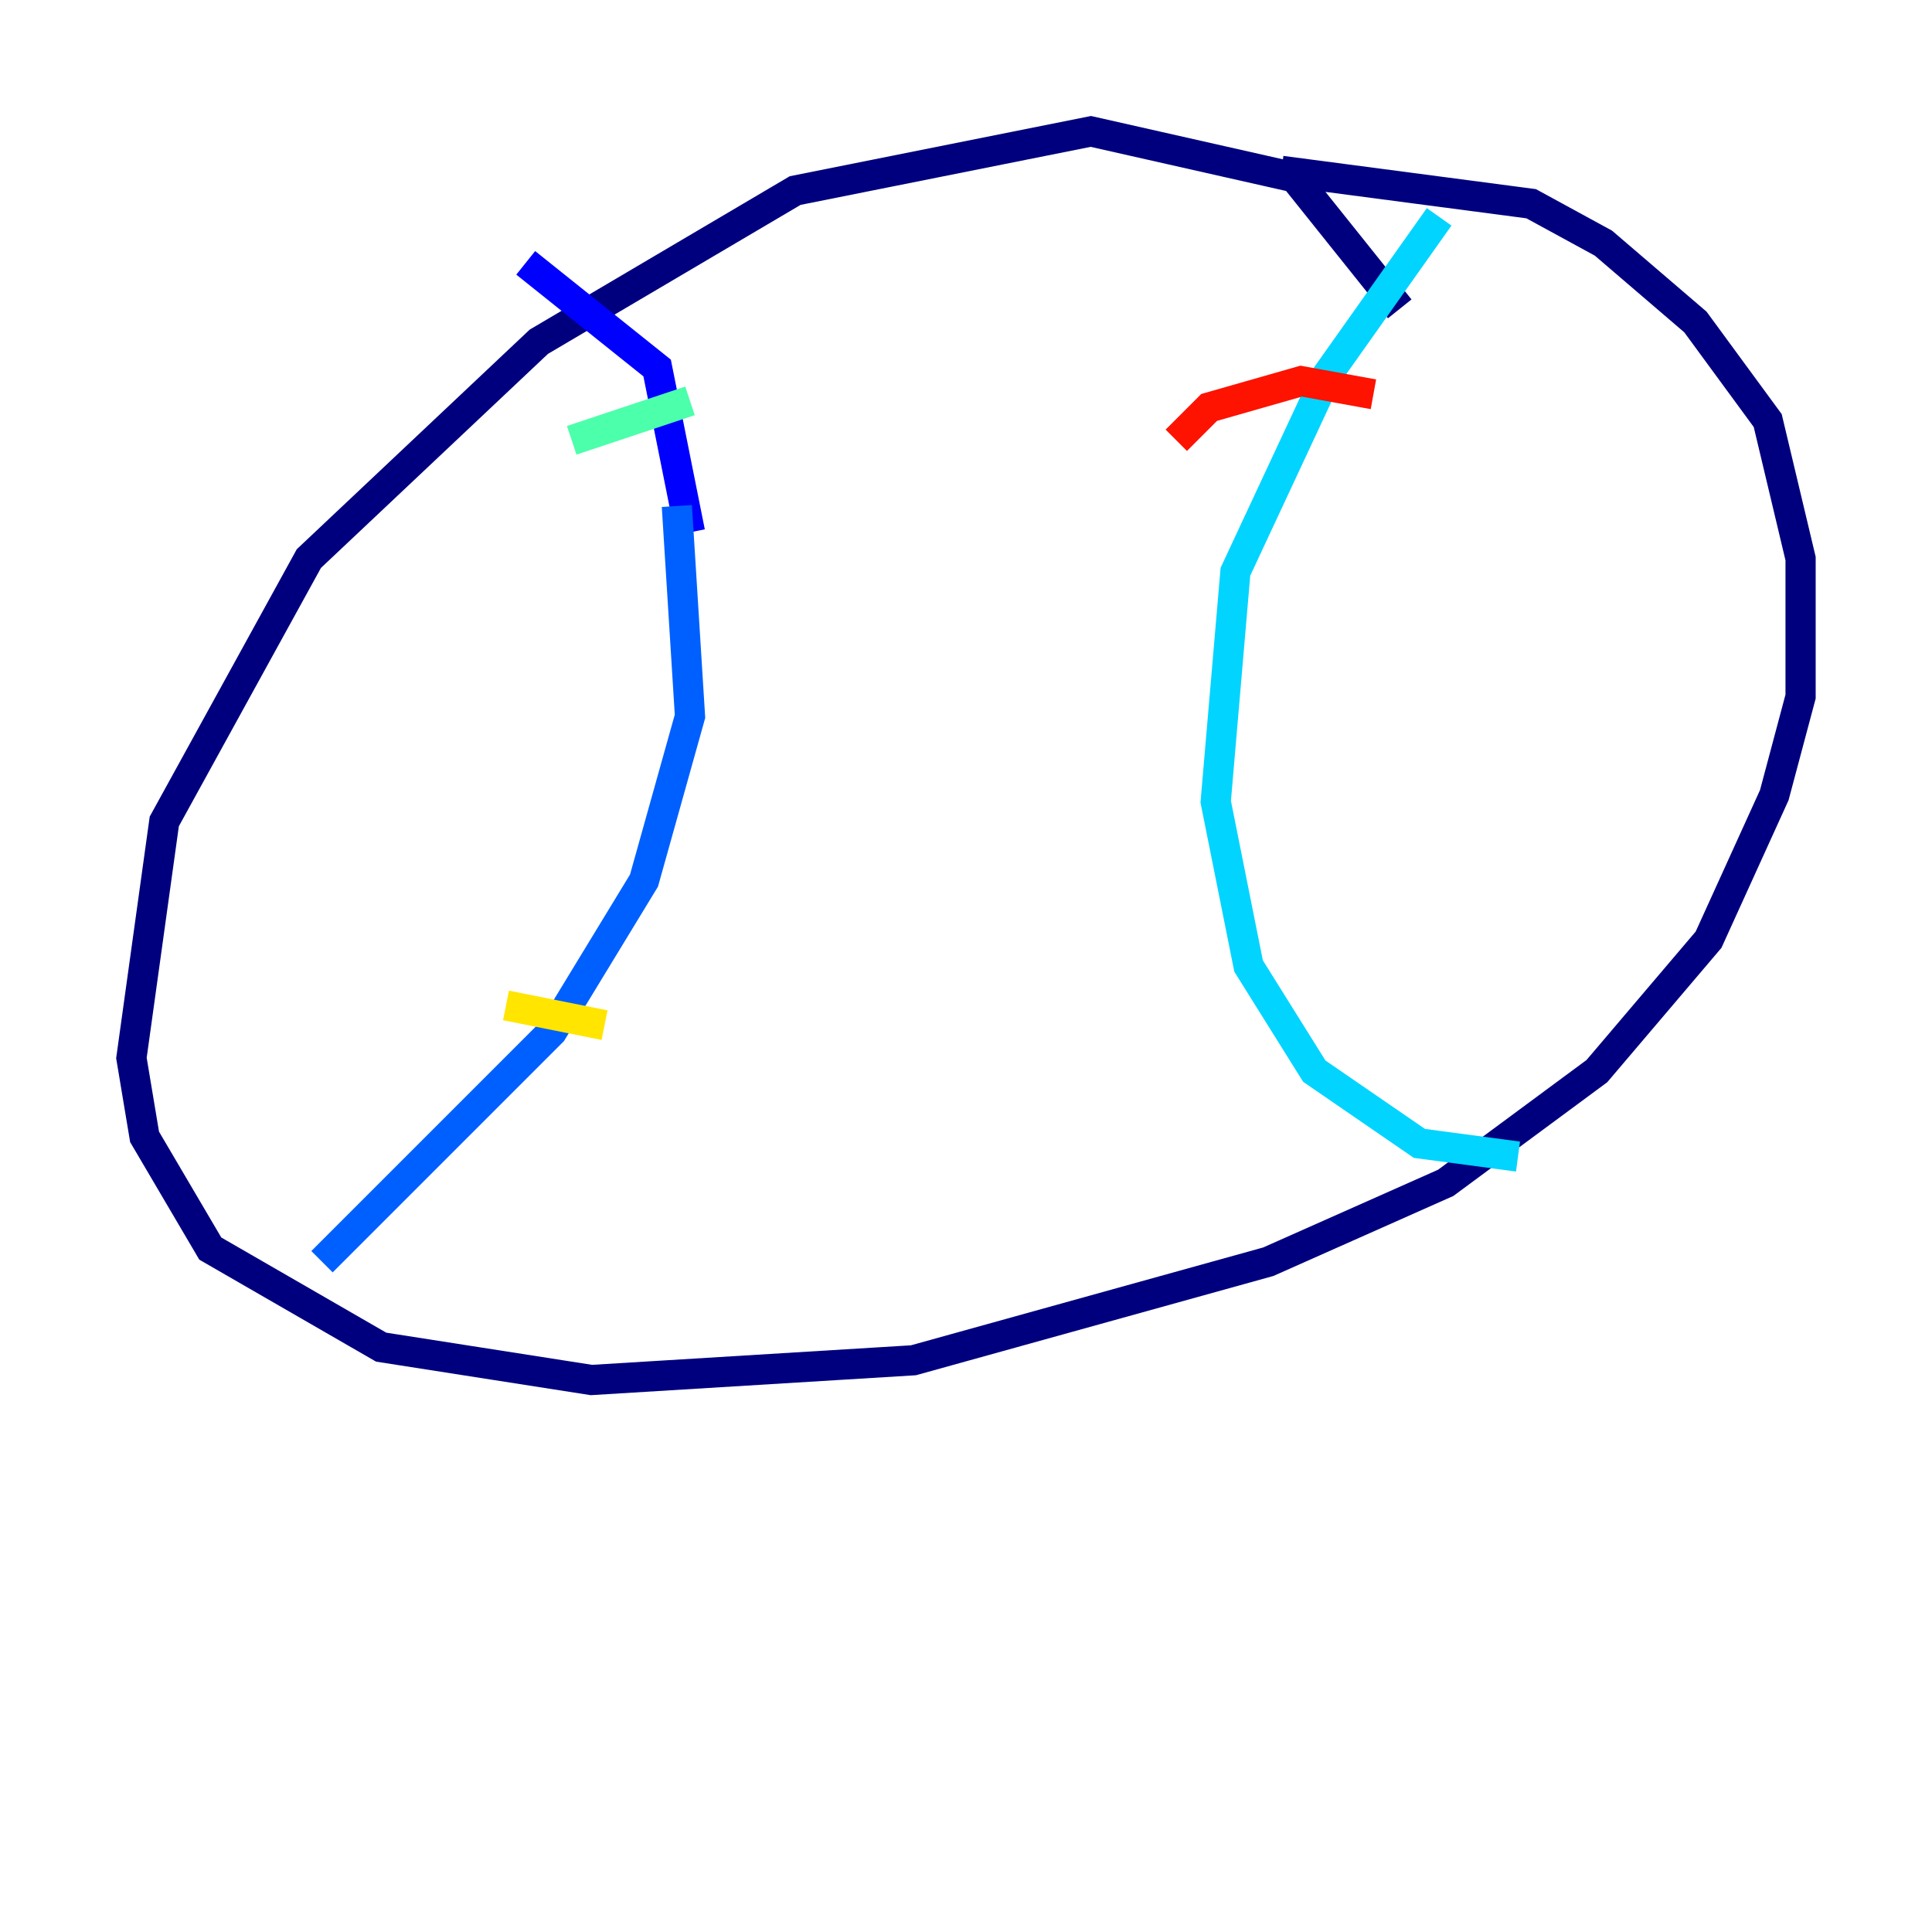 <?xml version="1.0" encoding="utf-8" ?>
<svg baseProfile="tiny" height="128" version="1.2" viewBox="0,0,128,128" width="128" xmlns="http://www.w3.org/2000/svg" xmlns:ev="http://www.w3.org/2001/xml-events" xmlns:xlink="http://www.w3.org/1999/xlink"><defs /><polyline fill="none" points="92.735,20.463 85.769,11.755 72.272,8.707 52.68,12.626 35.701,22.64 20.463,37.007 10.884,54.422 8.707,70.095 9.578,75.32 13.932,82.721 25.252,89.252 39.184,91.429 60.517,90.122 84.027,83.592 95.782,78.367 105.796,70.966 113.197,62.258 117.551,52.68 119.293,46.15 119.293,37.007 117.116,27.864 112.326,21.333 106.231,16.109 101.442,13.497 84.898,11.32" stroke="#00007f" stroke-width="2" /><polyline fill="none" points="34.83,17.415 43.537,24.381 45.714,35.265" stroke="#0000fe" stroke-width="2" /><polyline fill="none" points="44.843,33.524 45.714,47.456 42.667,58.34 36.571,68.354 21.333,83.592" stroke="#0060ff" stroke-width="2" /><polyline fill="none" points="95.347,14.367 87.946,24.816 81.85,37.878 80.544,53.116 82.721,64.0 87.075,70.966 94.041,75.755 100.571,76.626" stroke="#00d4ff" stroke-width="2" /><polyline fill="none" points="37.878,29.17 45.714,26.558" stroke="#4cffaa" stroke-width="2" /><polyline fill="none" points="37.878,47.02 37.878,47.02" stroke="#aaff4c" stroke-width="2" /><polyline fill="none" points="33.524,66.612 40.054,67.918" stroke="#ffe500" stroke-width="2" /><polyline fill="none" points="27.864,75.32 27.864,75.32" stroke="#ff7a00" stroke-width="2" /><polyline fill="none" points="90.993,26.122 86.204,25.252 80.109,26.993 77.932,29.17" stroke="#fe1200" stroke-width="2" /><polyline fill="none" points="84.027,45.714 84.027,45.714" stroke="#7f0000" stroke-width="2" /></svg>